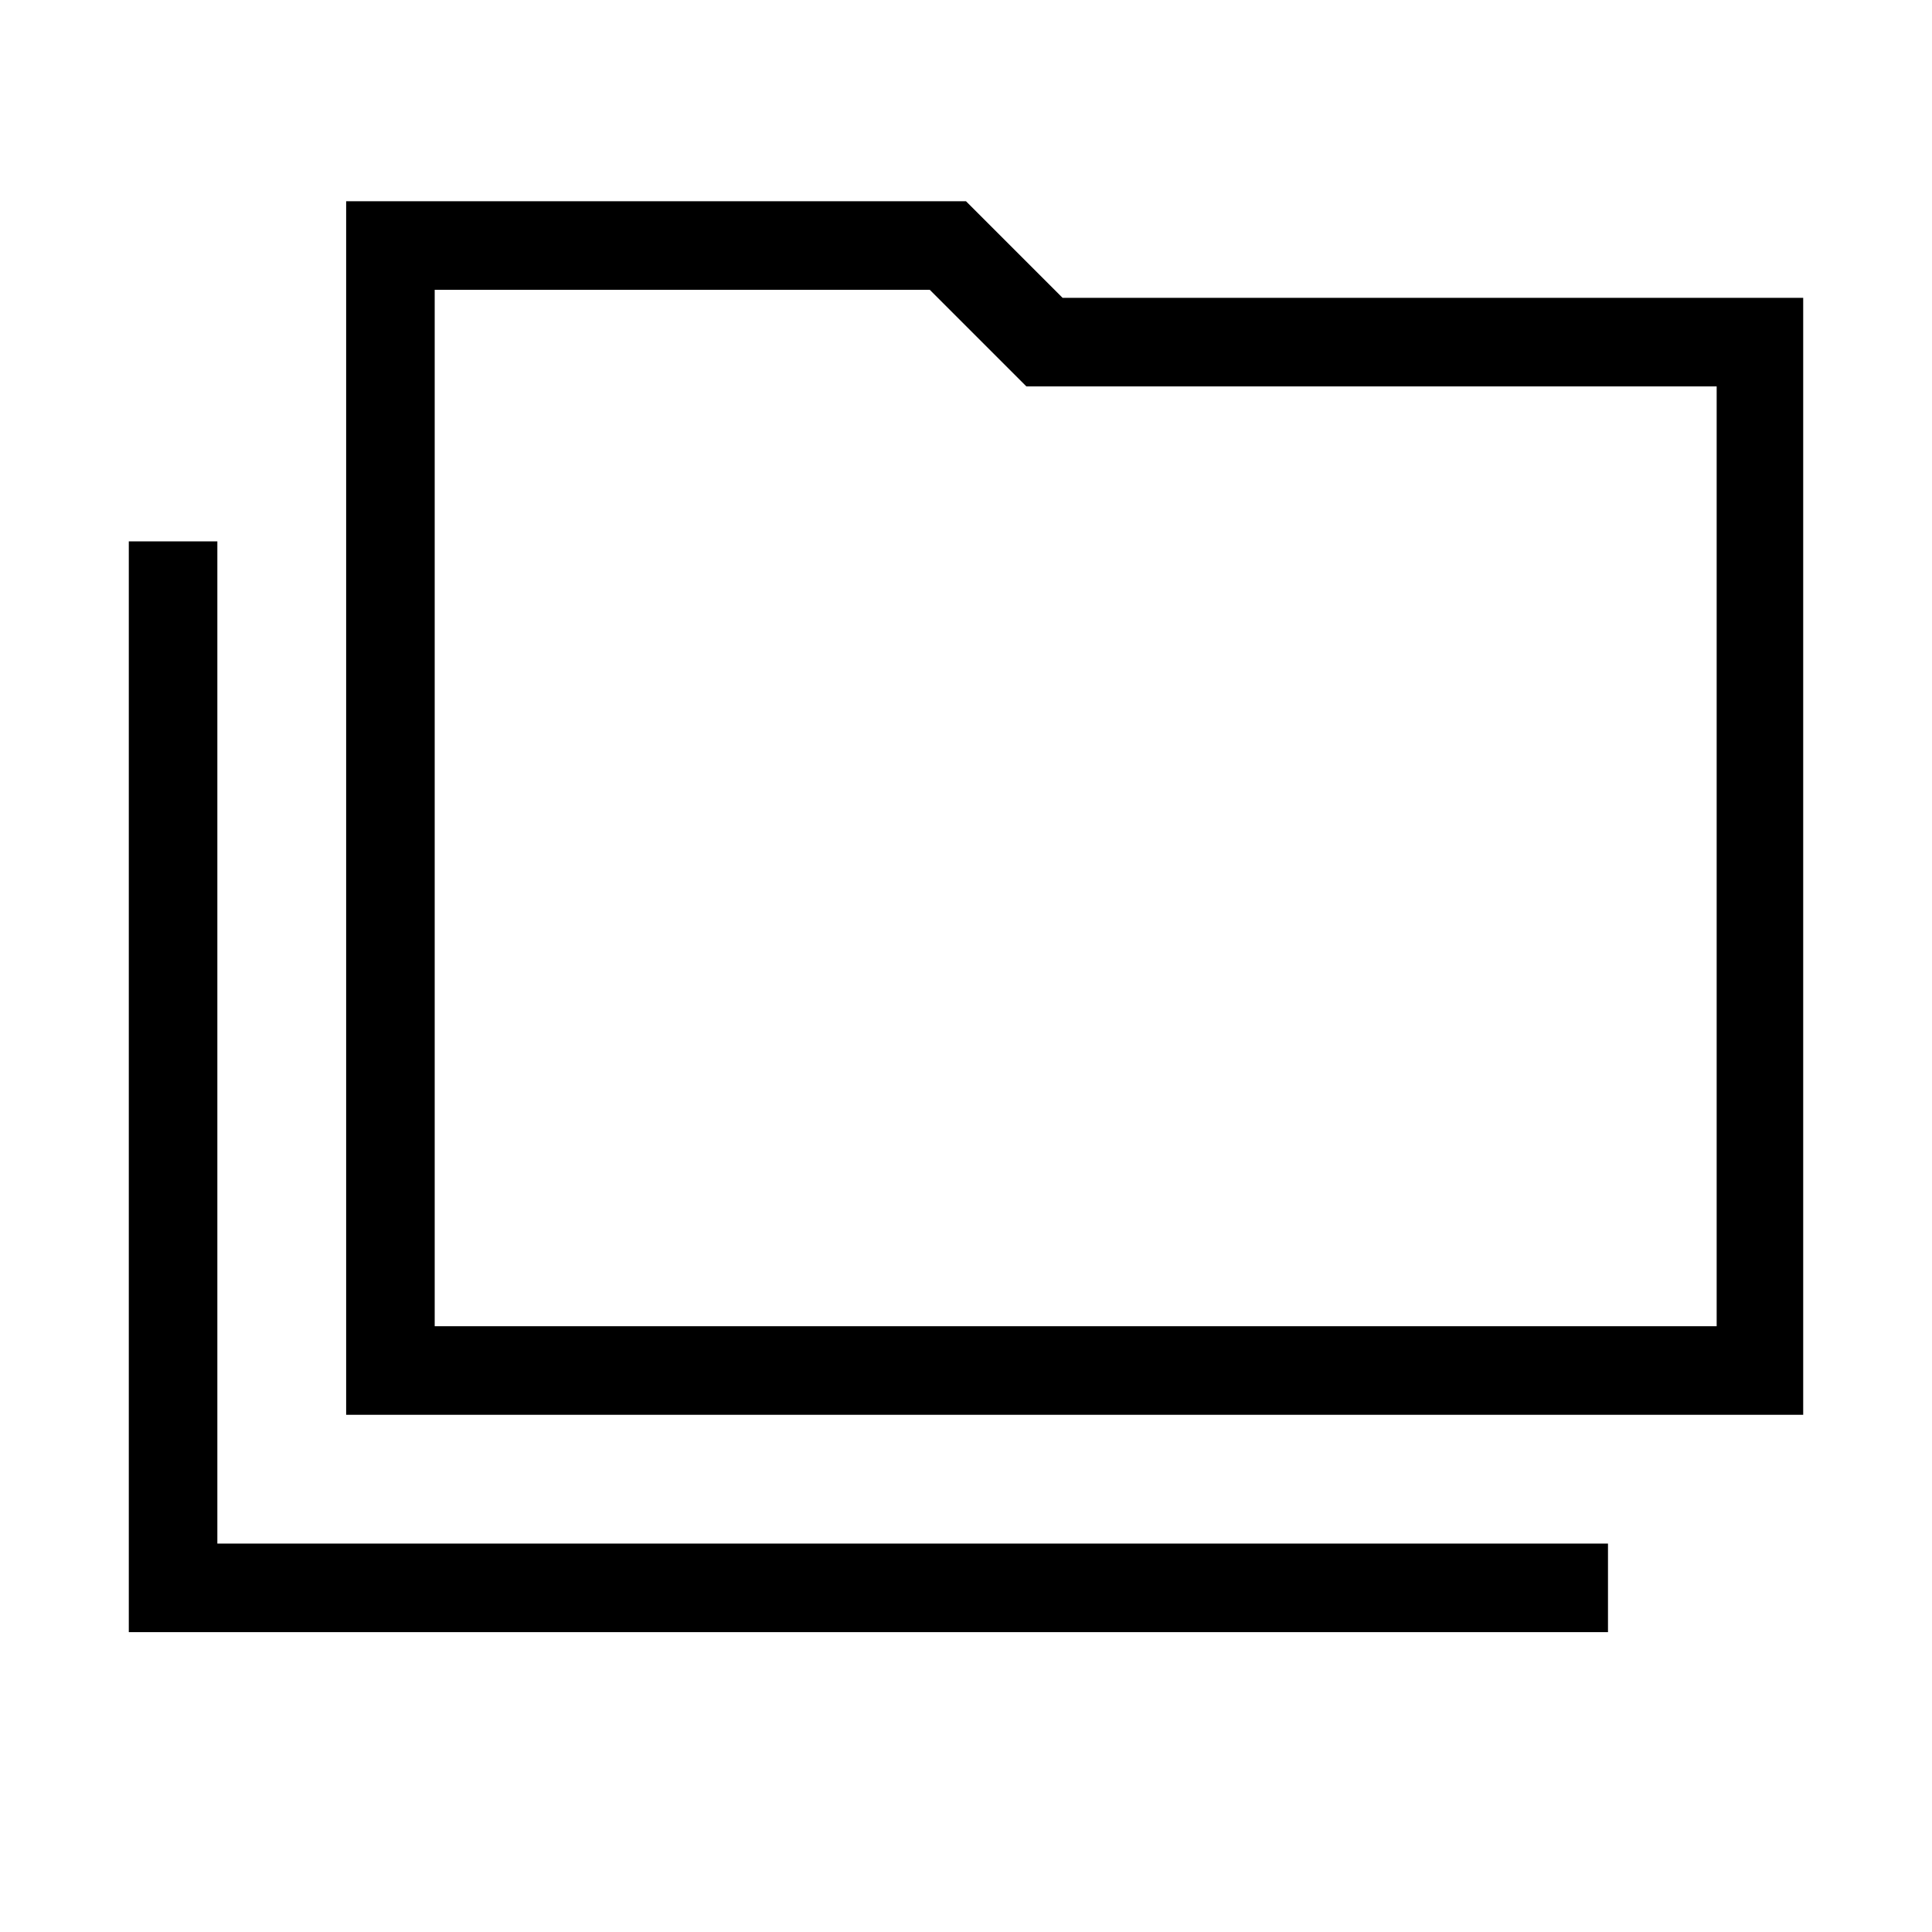 <svg xmlns="http://www.w3.org/2000/svg" height="48" width="48"><path d="M3.2 40.55v-27.1h2.2v24.9h34.55v2.2Zm5.4-5.4V5H24l2.4 2.4h18.4v27.75Zm2.2-2.2h31.85V9.6H25.5l-2.4-2.4H10.8Zm0 0V7.2v25.75Z"/></svg>
